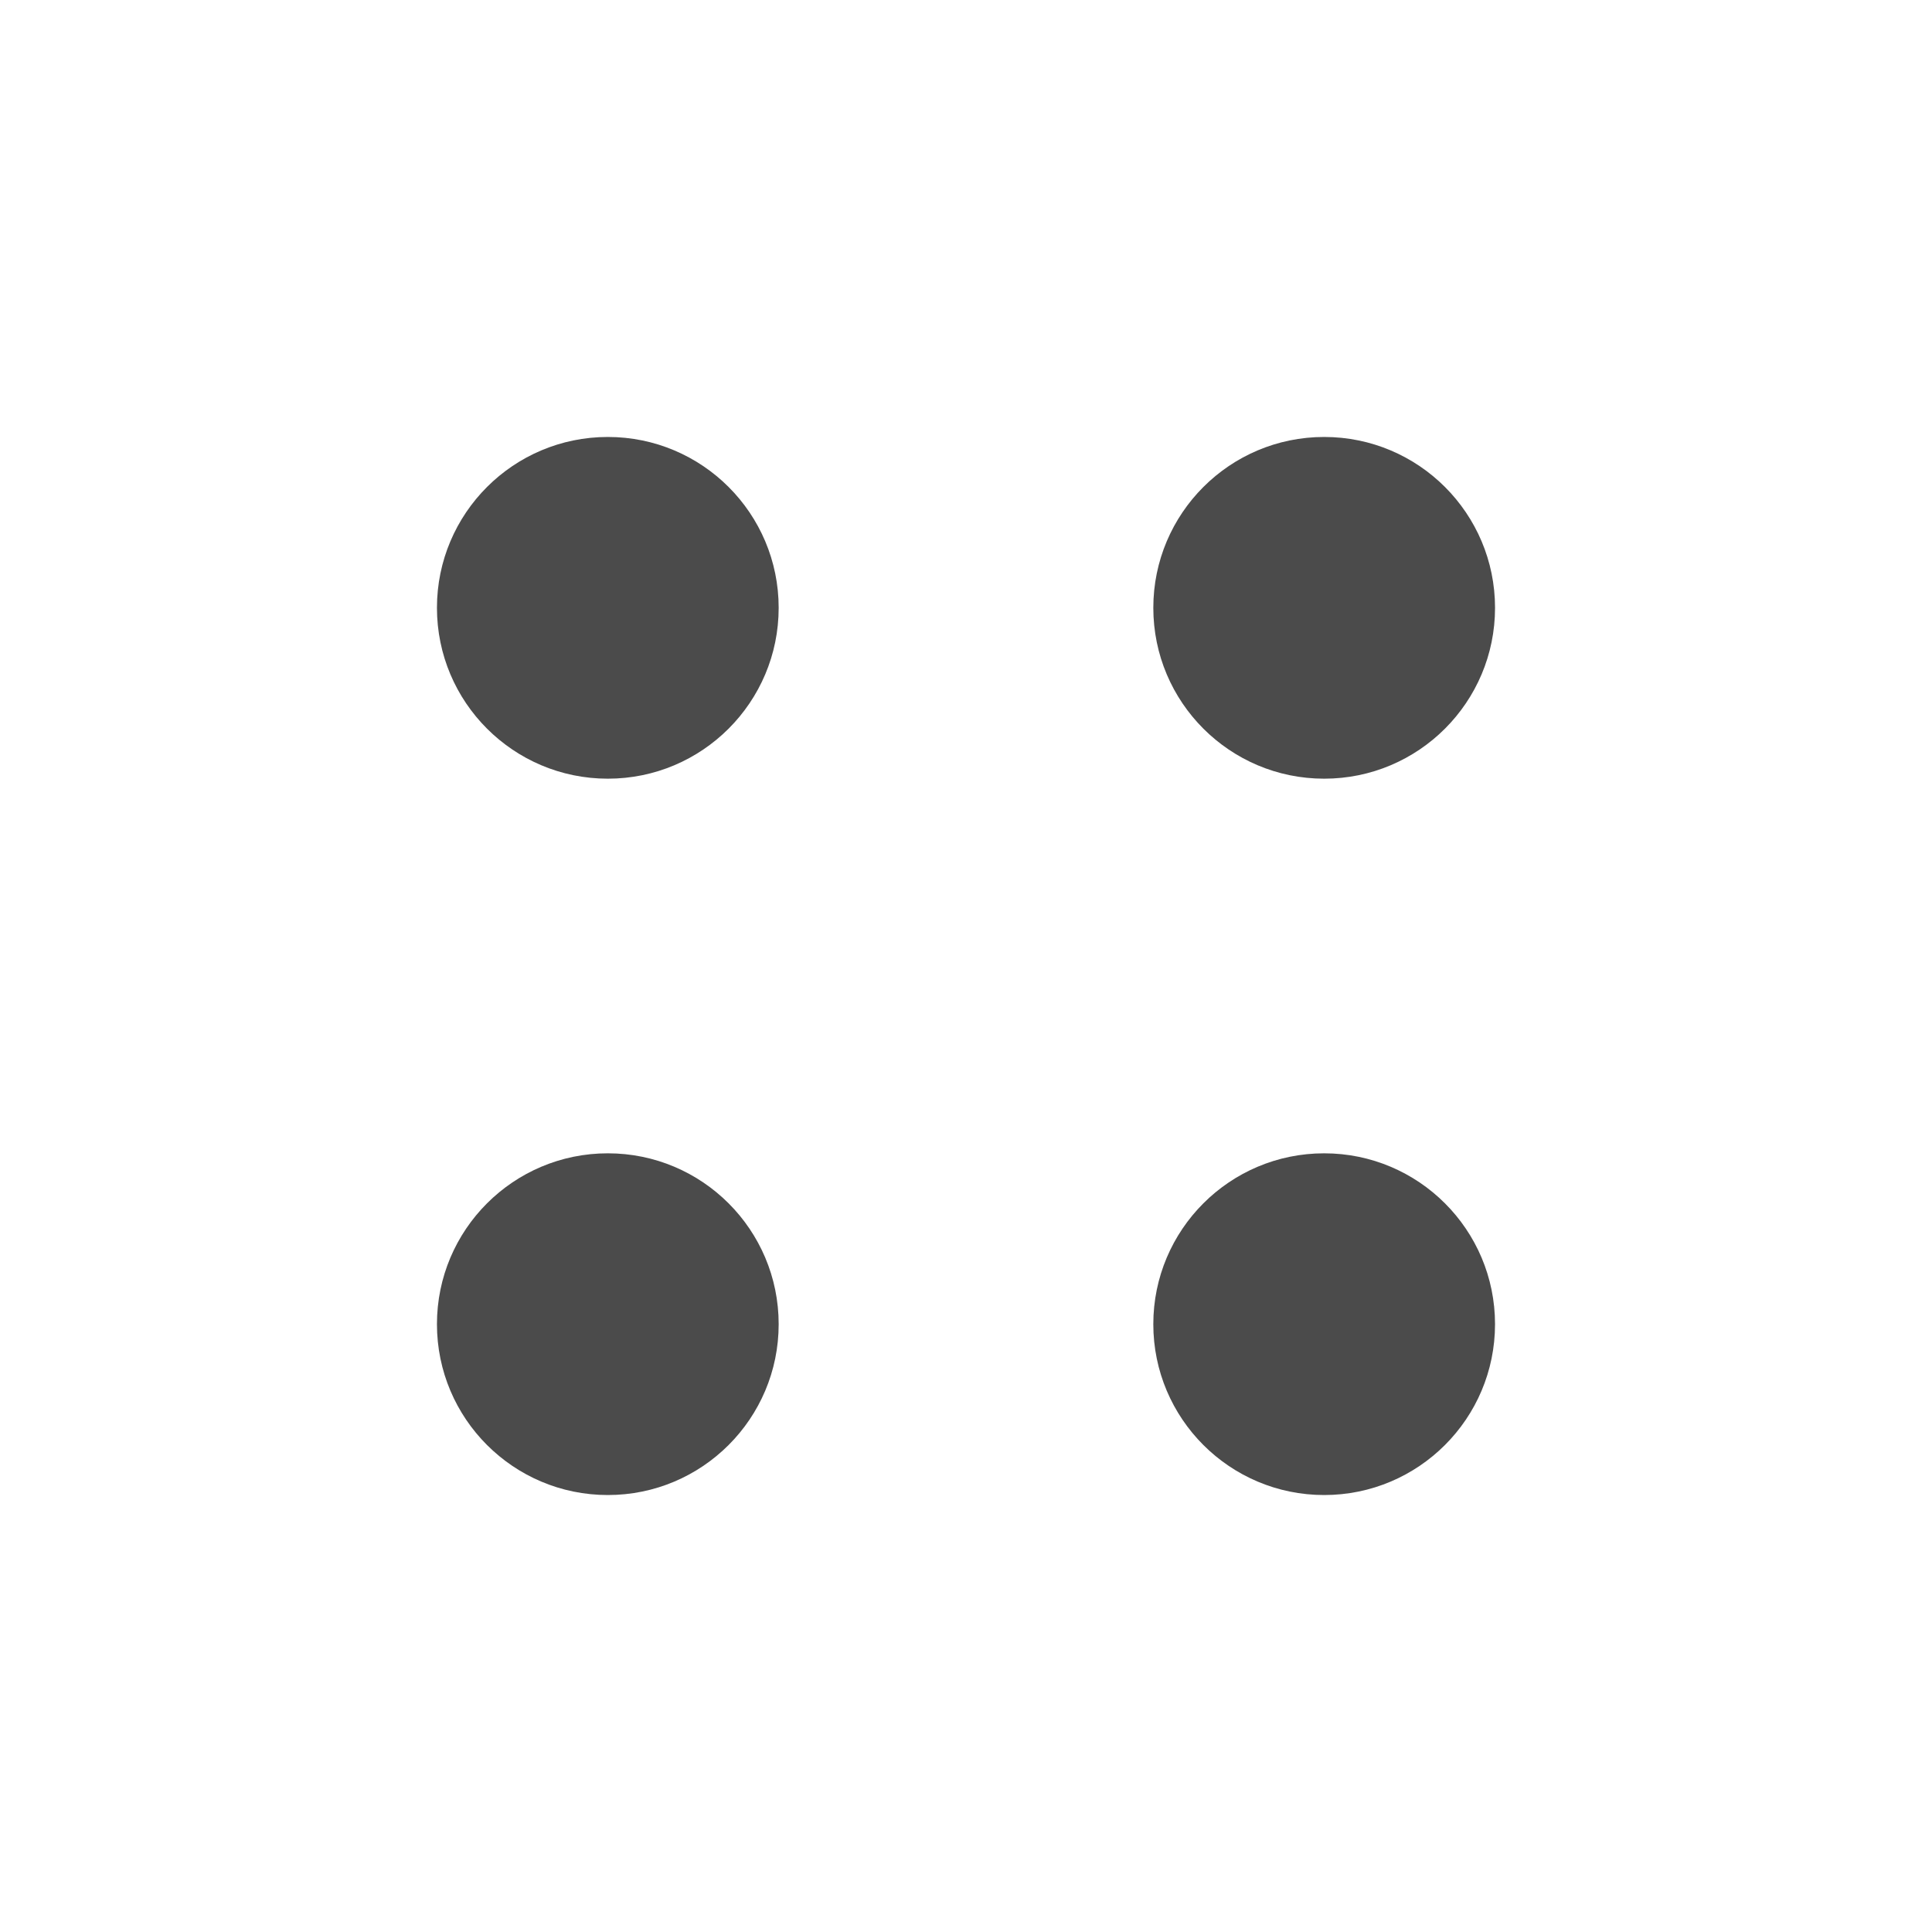 <svg width="512" height="512" viewBox="0 0 512 512" fill="none" xmlns="http://www.w3.org/2000/svg">
<path d="M161.078 206.359C186.085 206.359 206.355 186.085 206.355 161.078C206.355 136.074 186.085 115.8 161.078 115.8C136.07 115.8 115.796 136.074 115.796 161.078C115.797 186.086 136.07 206.359 161.078 206.359Z" fill="#4B4B4B"/>
<path d="M350.918 206.359C375.926 206.359 396.2 186.085 396.2 161.078C396.2 136.074 375.926 115.8 350.918 115.8C325.911 115.8 305.641 136.074 305.641 161.078C305.641 186.086 325.91 206.359 350.918 206.359Z" fill="#4B4B4B"/>
<path d="M161.078 396.199C186.085 396.199 206.355 375.929 206.355 350.921C206.355 325.914 186.085 305.64 161.078 305.64C136.07 305.64 115.796 325.914 115.796 350.921C115.797 375.93 136.07 396.199 161.078 396.199Z" fill="#4B4B4B"/>
<path d="M350.918 396.199C375.925 396.199 396.197 375.927 396.197 350.92C396.197 325.913 375.925 305.641 350.918 305.641C325.911 305.641 305.639 325.913 305.639 350.92C305.639 375.927 325.911 396.199 350.918 396.199Z" fill="#4B4B4B"/>
</svg>
